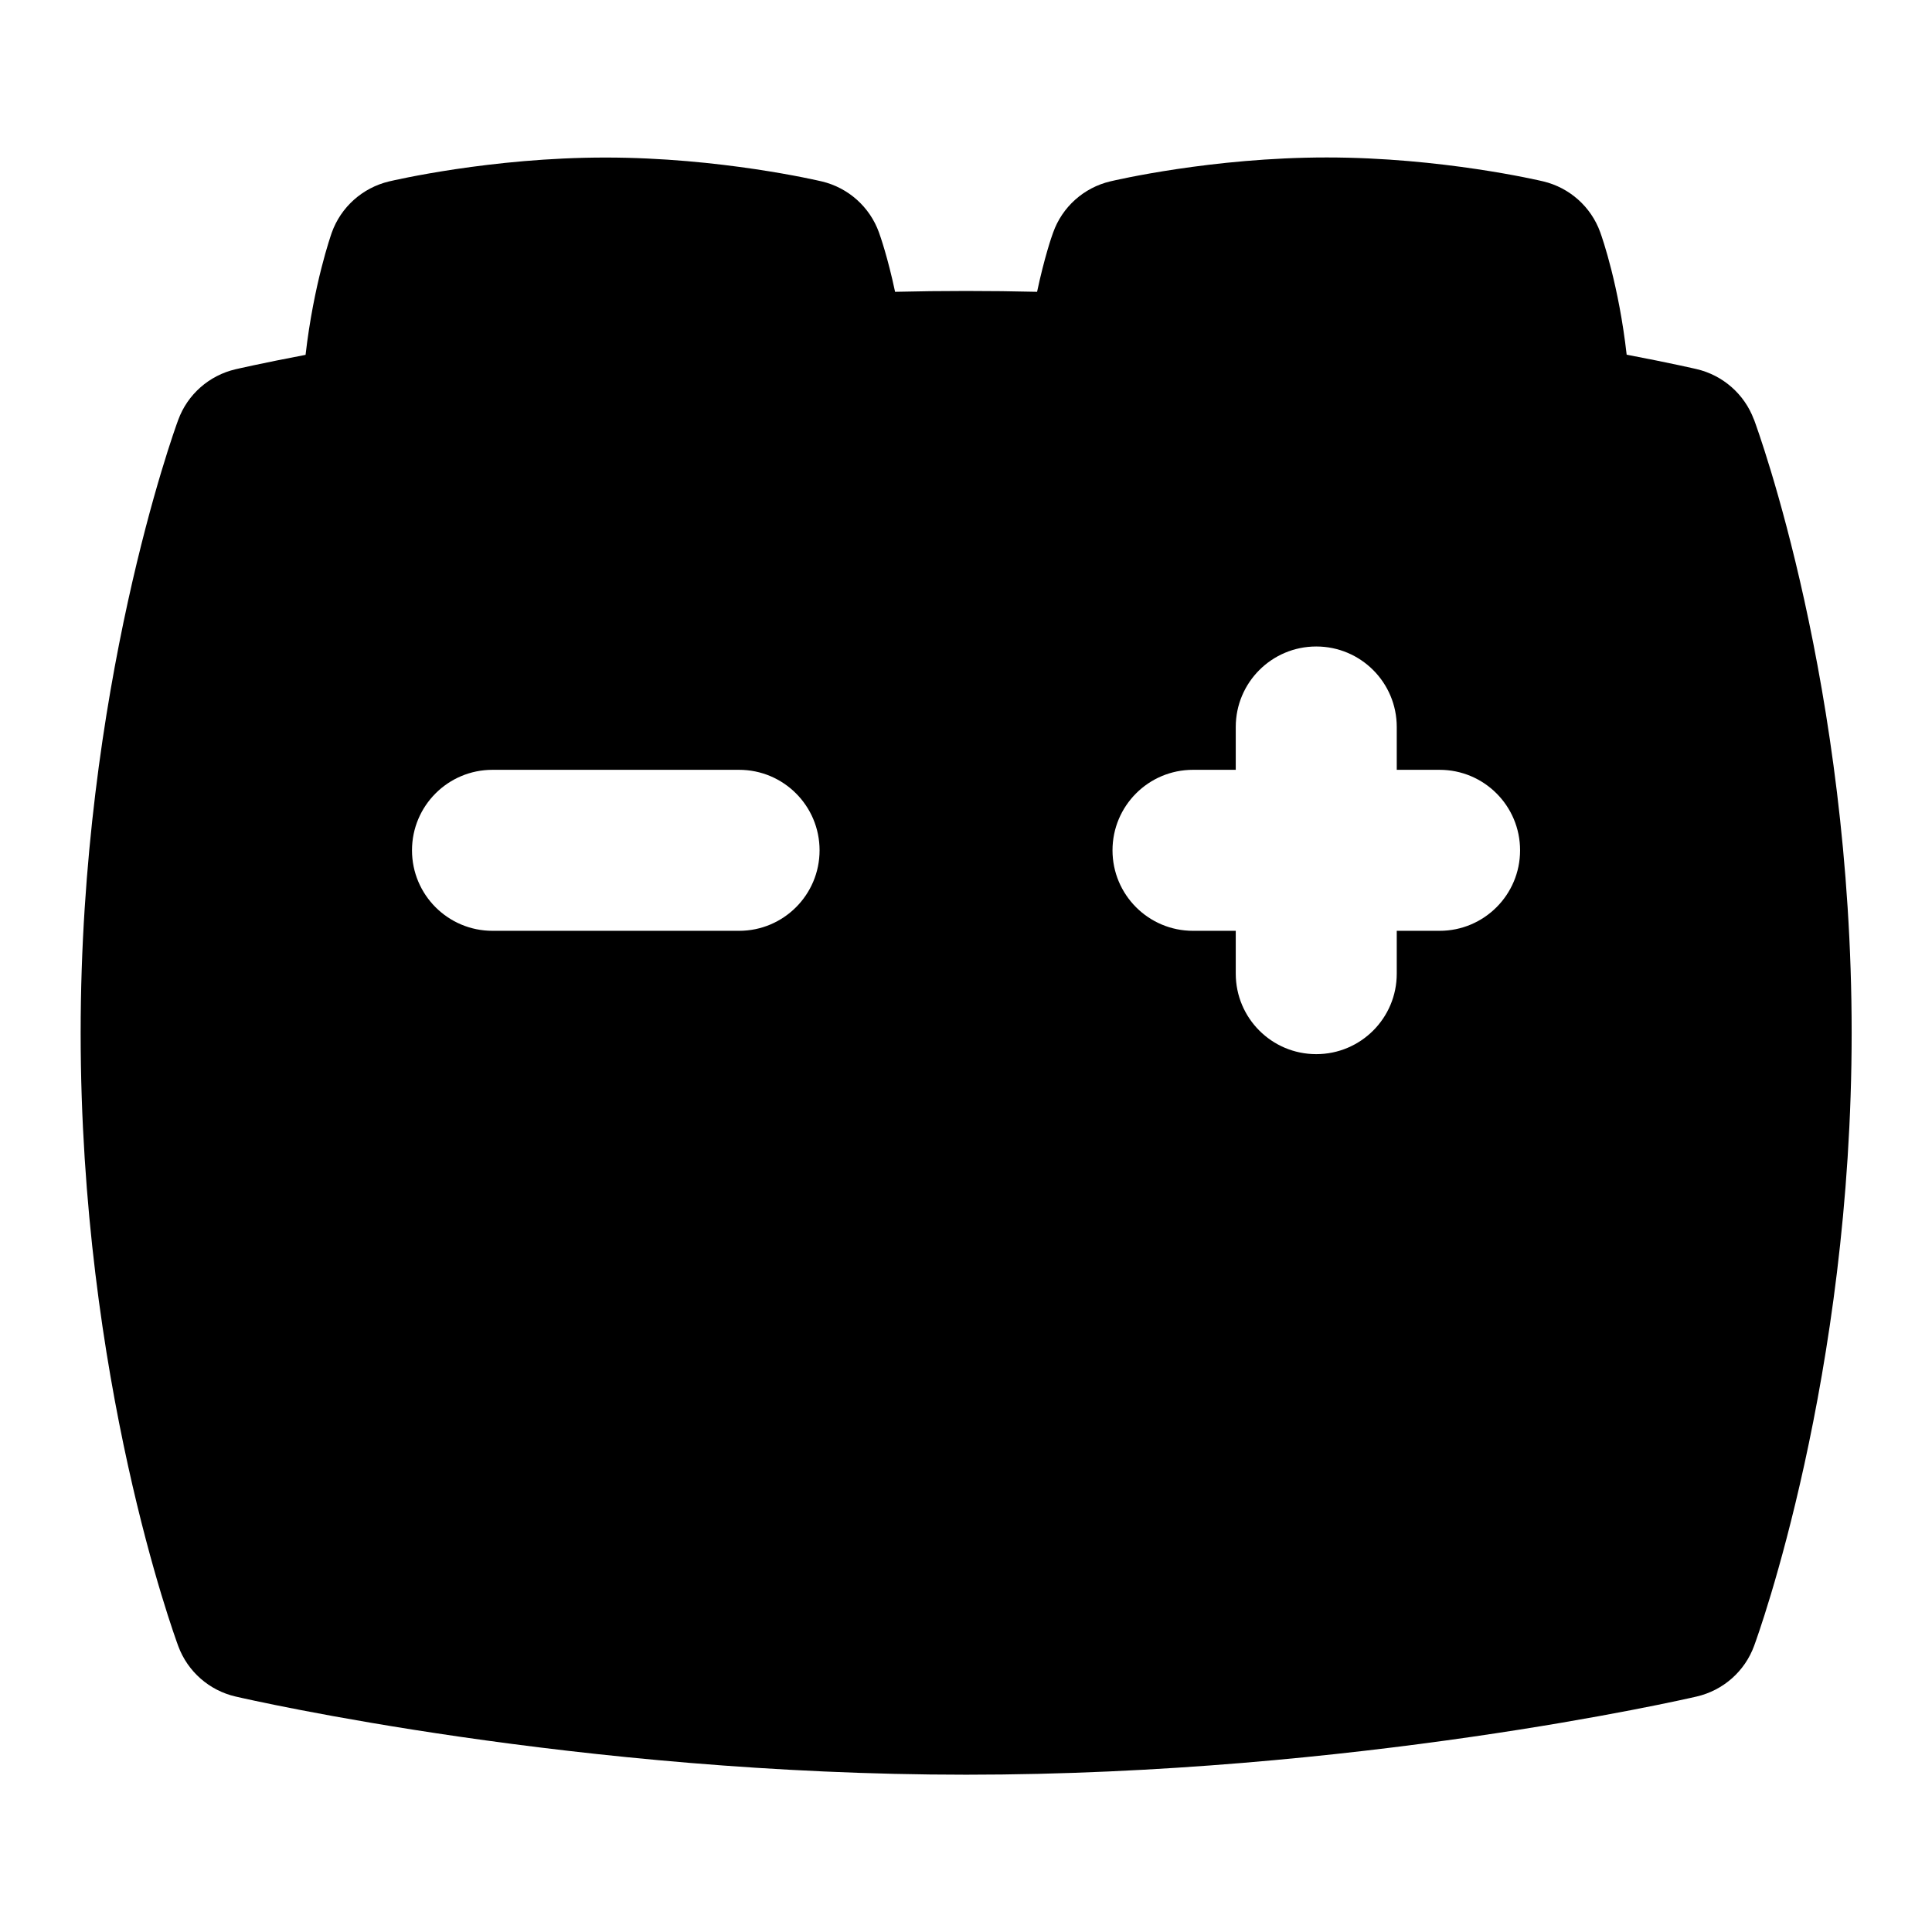 <?xml version="1.0" encoding="UTF-8"?>
<svg xmlns="http://www.w3.org/2000/svg" id="Layer_1" data-name="Layer 1" viewBox="0 0 24 24">
  <path d="M21.787,5.21c-.117-.314-.385-.549-.712-.625,0,0-.312-.073-.868-.179-.097-.857-.299-1.439-.328-1.52-.114-.317-.381-.555-.709-.633-.051-.012-1.265-.297-2.689-.297s-2.638,.285-2.688,.297c-.33,.078-.598,.318-.711,.637-.017,.044-.109,.312-.199,.735-.582-.014-1.182-.014-1.764,0-.09-.425-.184-.693-.2-.737-.114-.317-.381-.556-.709-.634-.051-.012-1.266-.297-2.689-.297s-2.638,.285-2.689,.297c-.329,.079-.597,.318-.711,.637-.011,.033-.224,.638-.325,1.517-.556,.106-.869,.179-.869,.179-.328,.076-.597,.312-.713,.629-.05,.134-1.212,3.344-1.212,7.615,0,4.308,1.164,7.485,1.213,7.619,.117,.315,.385,.55,.712,.625,.171,.04,4.251,.971,9.075,.971s8.902-.931,9.074-.971c.329-.076,.598-.312,.714-.629,.05-.134,1.212-3.344,1.212-7.615,0-4.308-1.164-7.485-1.213-7.619Zm-12.606,6.353h-3.063c-.553,0-1-.448-1-1s.447-1,1-1h3.063c.553,0,1,.448,1,1s-.447,1-1,1Zm8.702,0h-.532v.532c0,.552-.447,1-1,1s-1-.448-1-1v-.532h-.531c-.553,0-1-.448-1-1s.447-1,1-1h.531v-.532c0-.552,.447-1,1-1s1,.448,1,1v.532h.532c.553,0,1,.448,1,1s-.447,1-1,1Z"/>
</svg>
